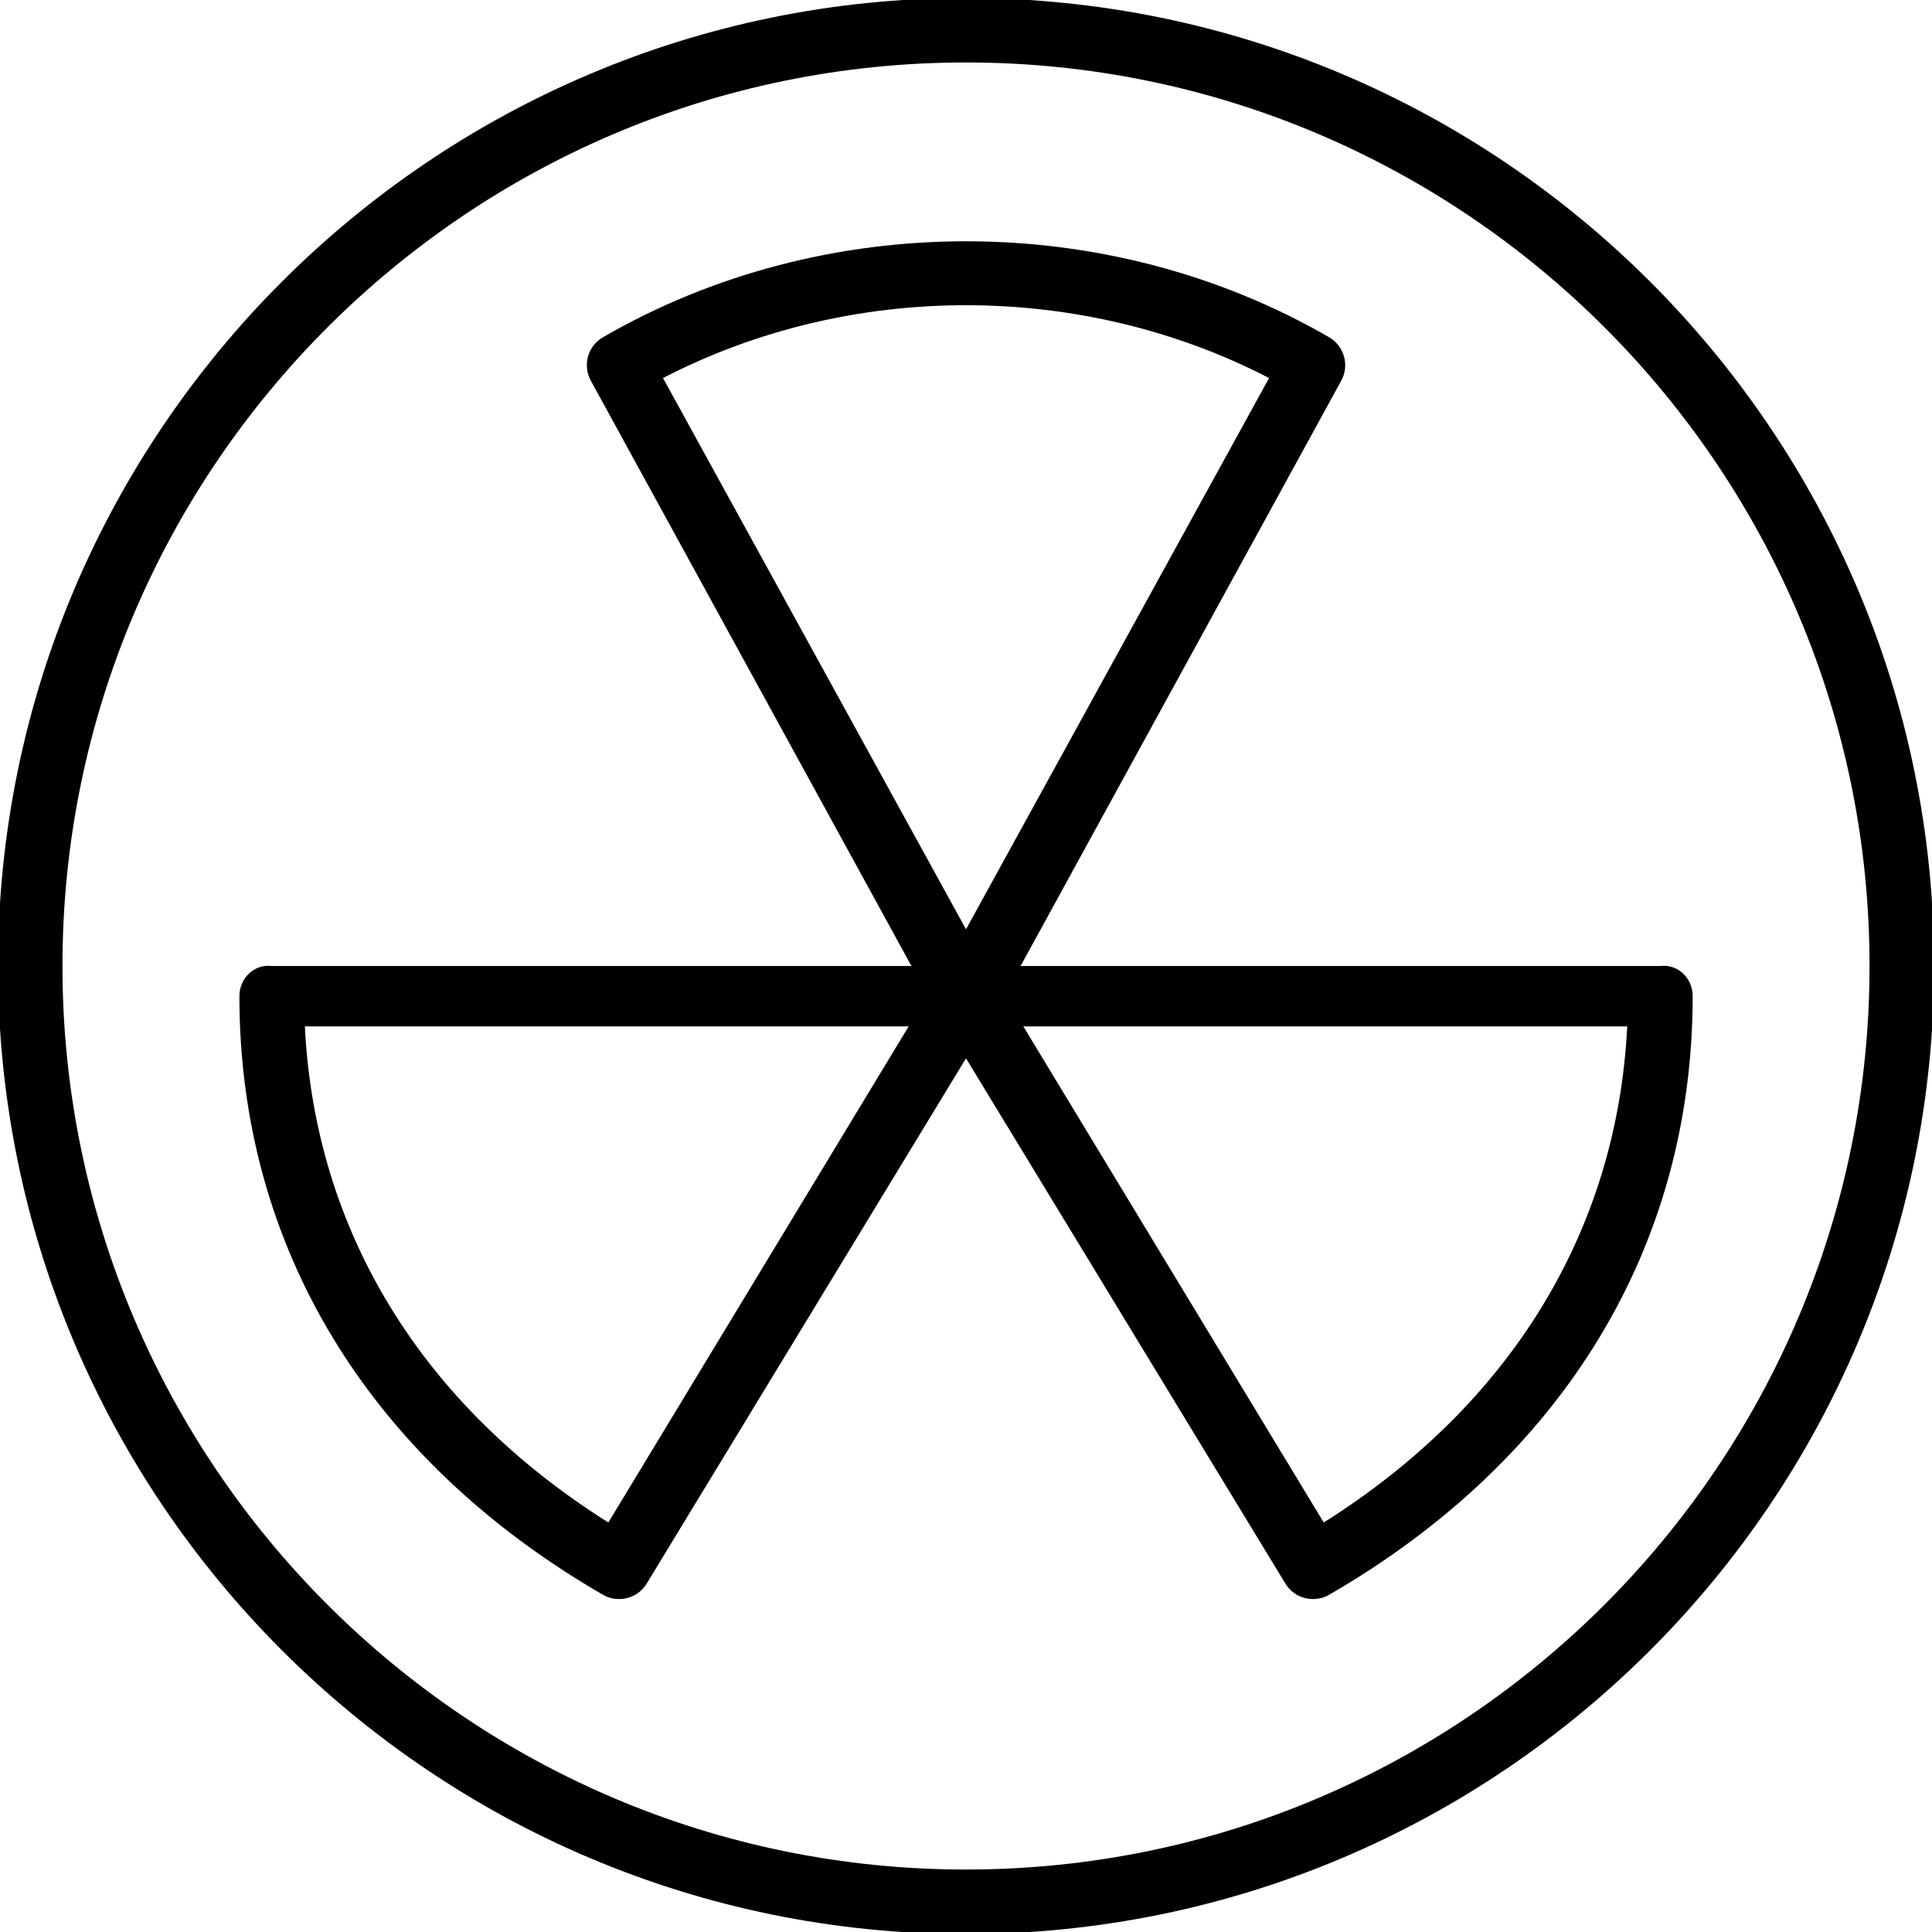 <!-- Generated by IcoMoon.io -->
<svg version="1.1" xmlns="http://www.w3.org/2000/svg" width="24" height="24" viewBox="0 0 24 24">
<title>hazardous</title>
<path d="M12 24.026c6.631 0 12.026-5.394 12.026-12.026s-5.394-12.025-12.026-12.025-12.025 5.394-12.025 12.025 5.394 12.026 12.025 12.026zM12 0.776c6.189 0 11.224 5.035 11.224 11.224s-5.035 11.224-11.224 11.224-11.224-5.035-11.224-11.224 5.036-11.224 11.224-11.224zM7.49 19.811c0.063 0.037 0.132 0.053 0.201 0.053 0.136 0 0.267-0.068 0.343-0.193l3.966-6.524 3.967 6.524c0.076 0.125 0.207 0.193 0.343 0.193 0.069 0 0.138-0.017 0.201-0.053 2.912-1.685 4.516-4.326 4.516-7.436 0-0.221-0.179-0.401-0.401-0.375h-7.948l3.983-7.27c0.105-0.191 0.038-0.431-0.151-0.541-2.748-1.589-6.273-1.589-9.019 0-0.19 0.109-0.256 0.349-0.151 0.541l3.982 7.27h-7.947c-0.221-0.026-0.401 0.154-0.401 0.375 0 3.11 1.604 5.75 4.516 7.436zM20.214 12.75c-0.127 2.545-1.451 4.701-3.77 6.163l-3.732-6.163h7.502zM15.765 4.696l-3.765 6.848-3.764-6.848c2.329-1.206 5.198-1.206 7.529 0zM11.288 12.75l-3.731 6.163c-2.32-1.462-3.643-3.618-3.77-6.163h7.502z"></path>
</svg>
